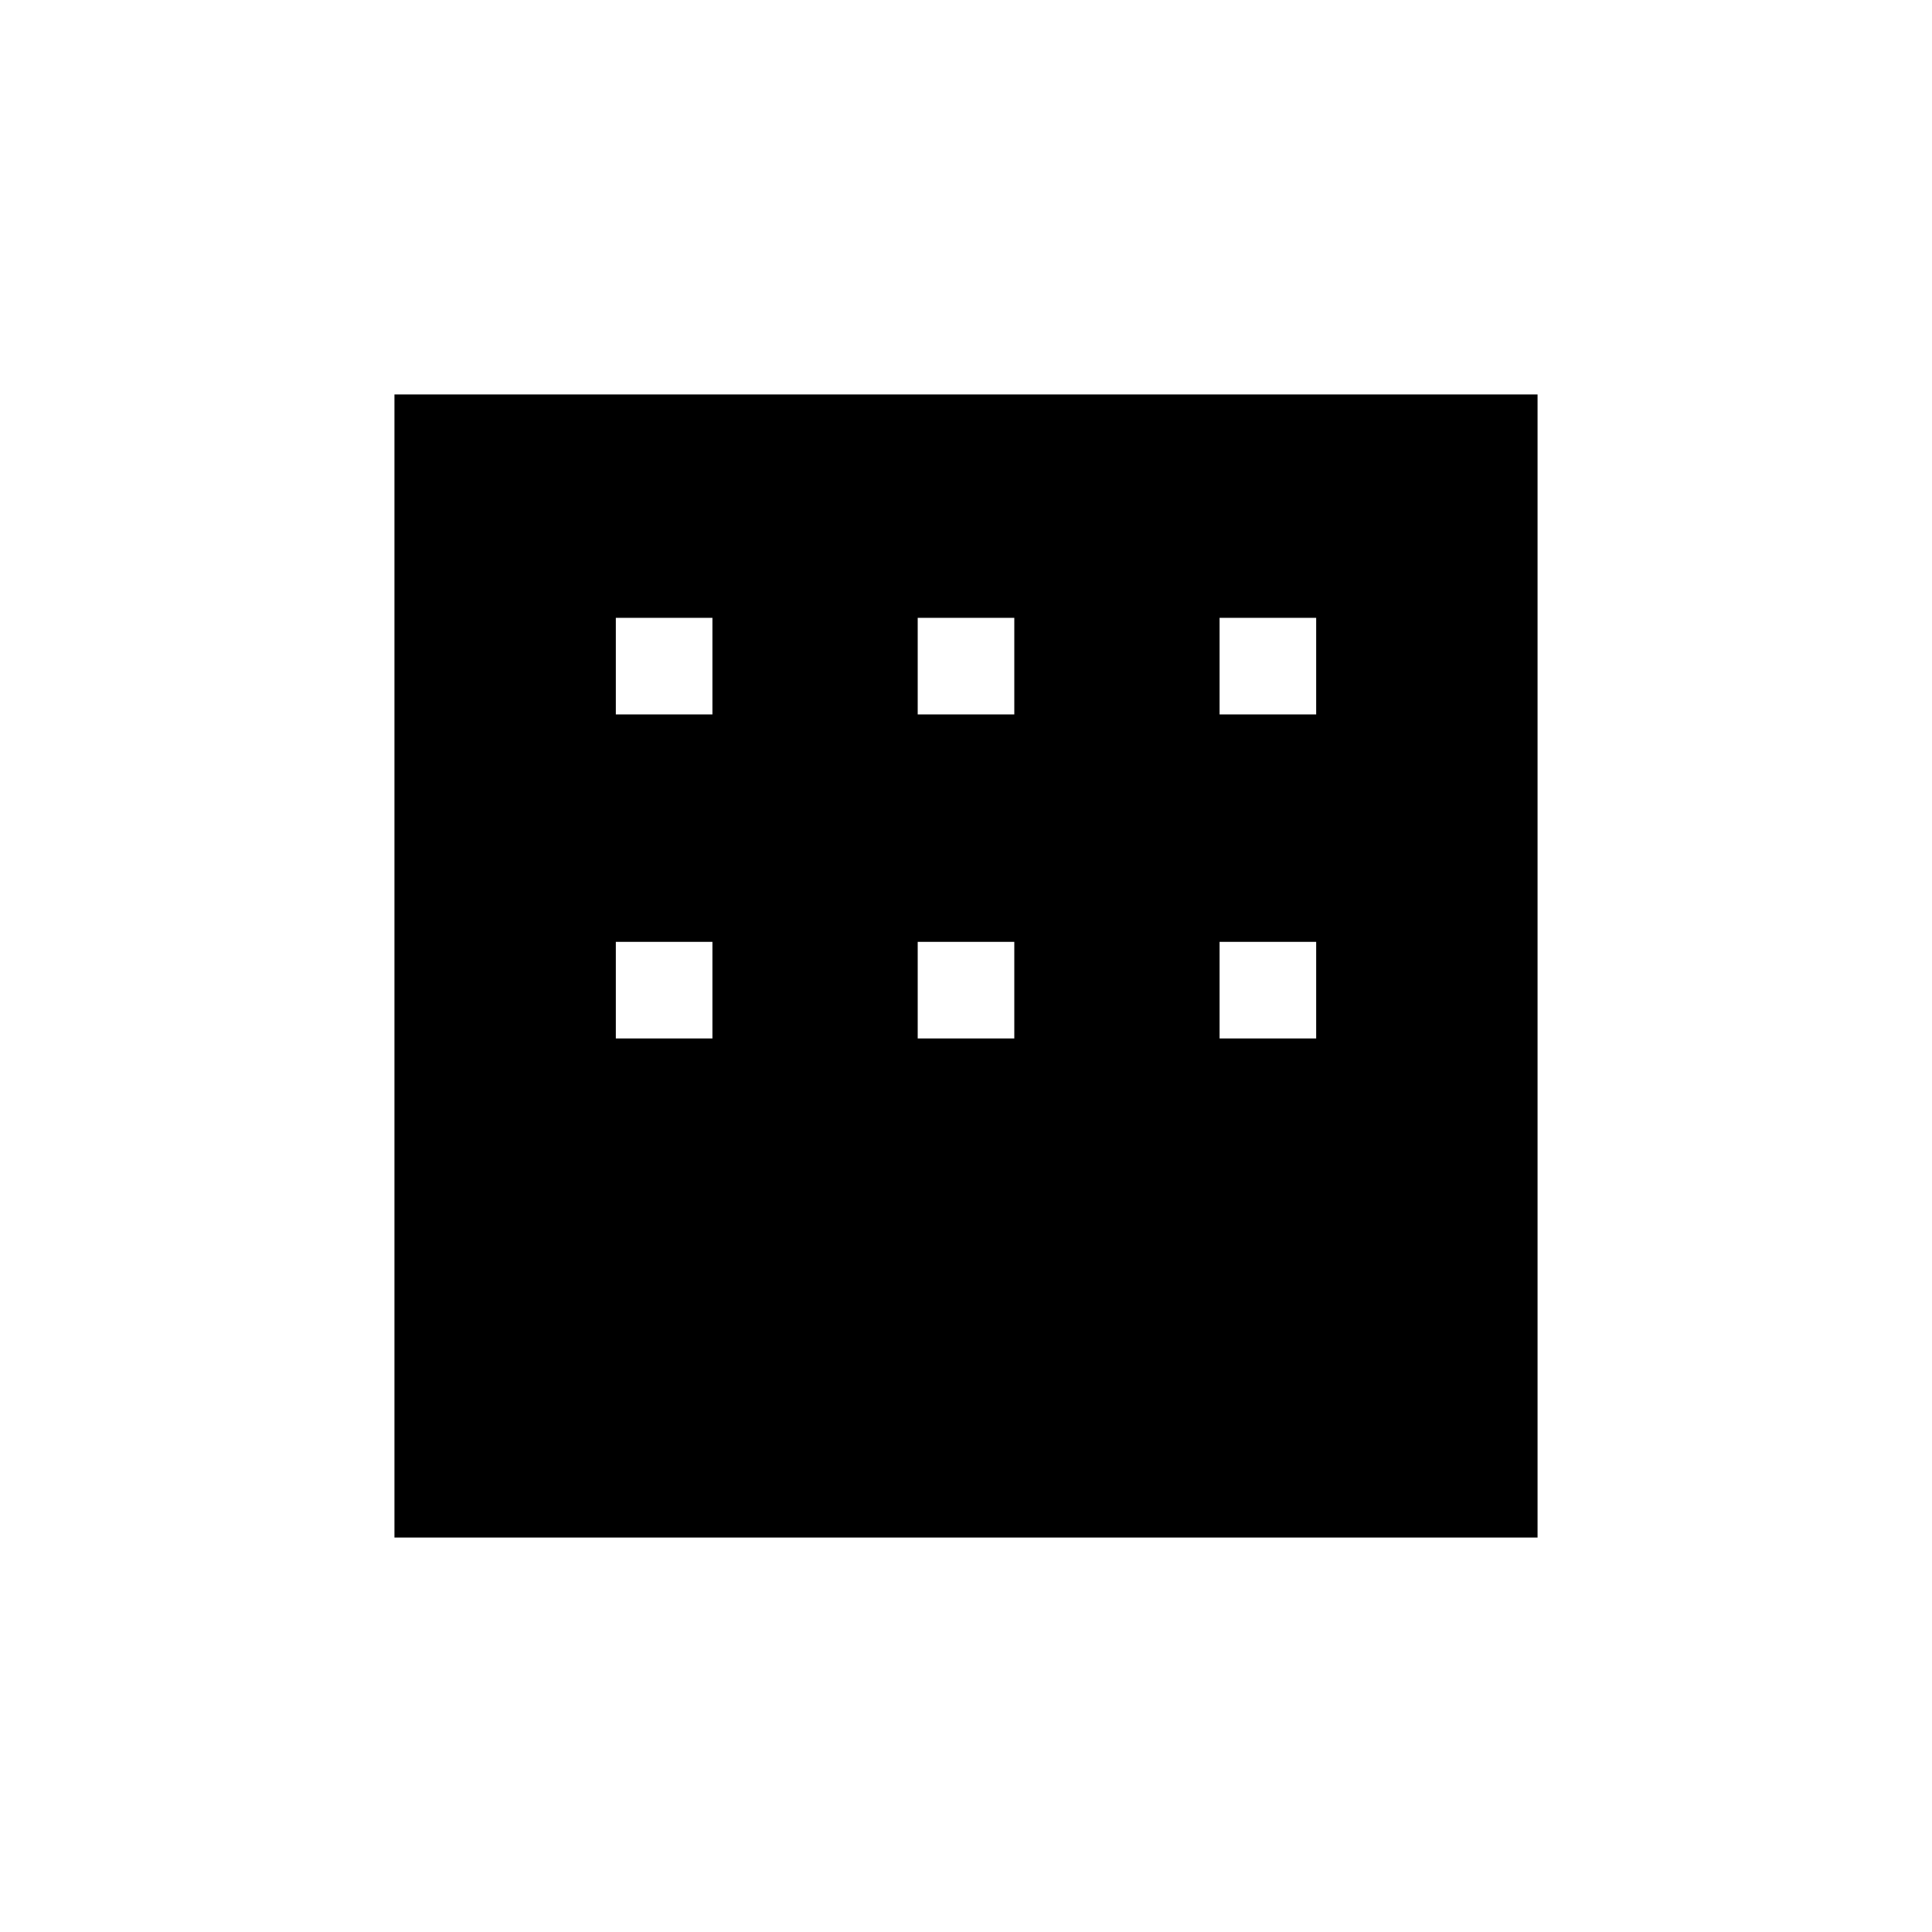 <svg xmlns="http://www.w3.org/2000/svg" height="20" viewBox="0 -960 960 960" width="20"><path d="M196-196v-568h568v568H196Zm110-409h48v-48h-48v48Zm150 0h48v-48h-48v48Zm150 0h48v-48h-48v48ZM306-444h48v-48h-48v48Zm150 0h48v-48h-48v48Zm150 0h48v-48h-48v48Z"/></svg>